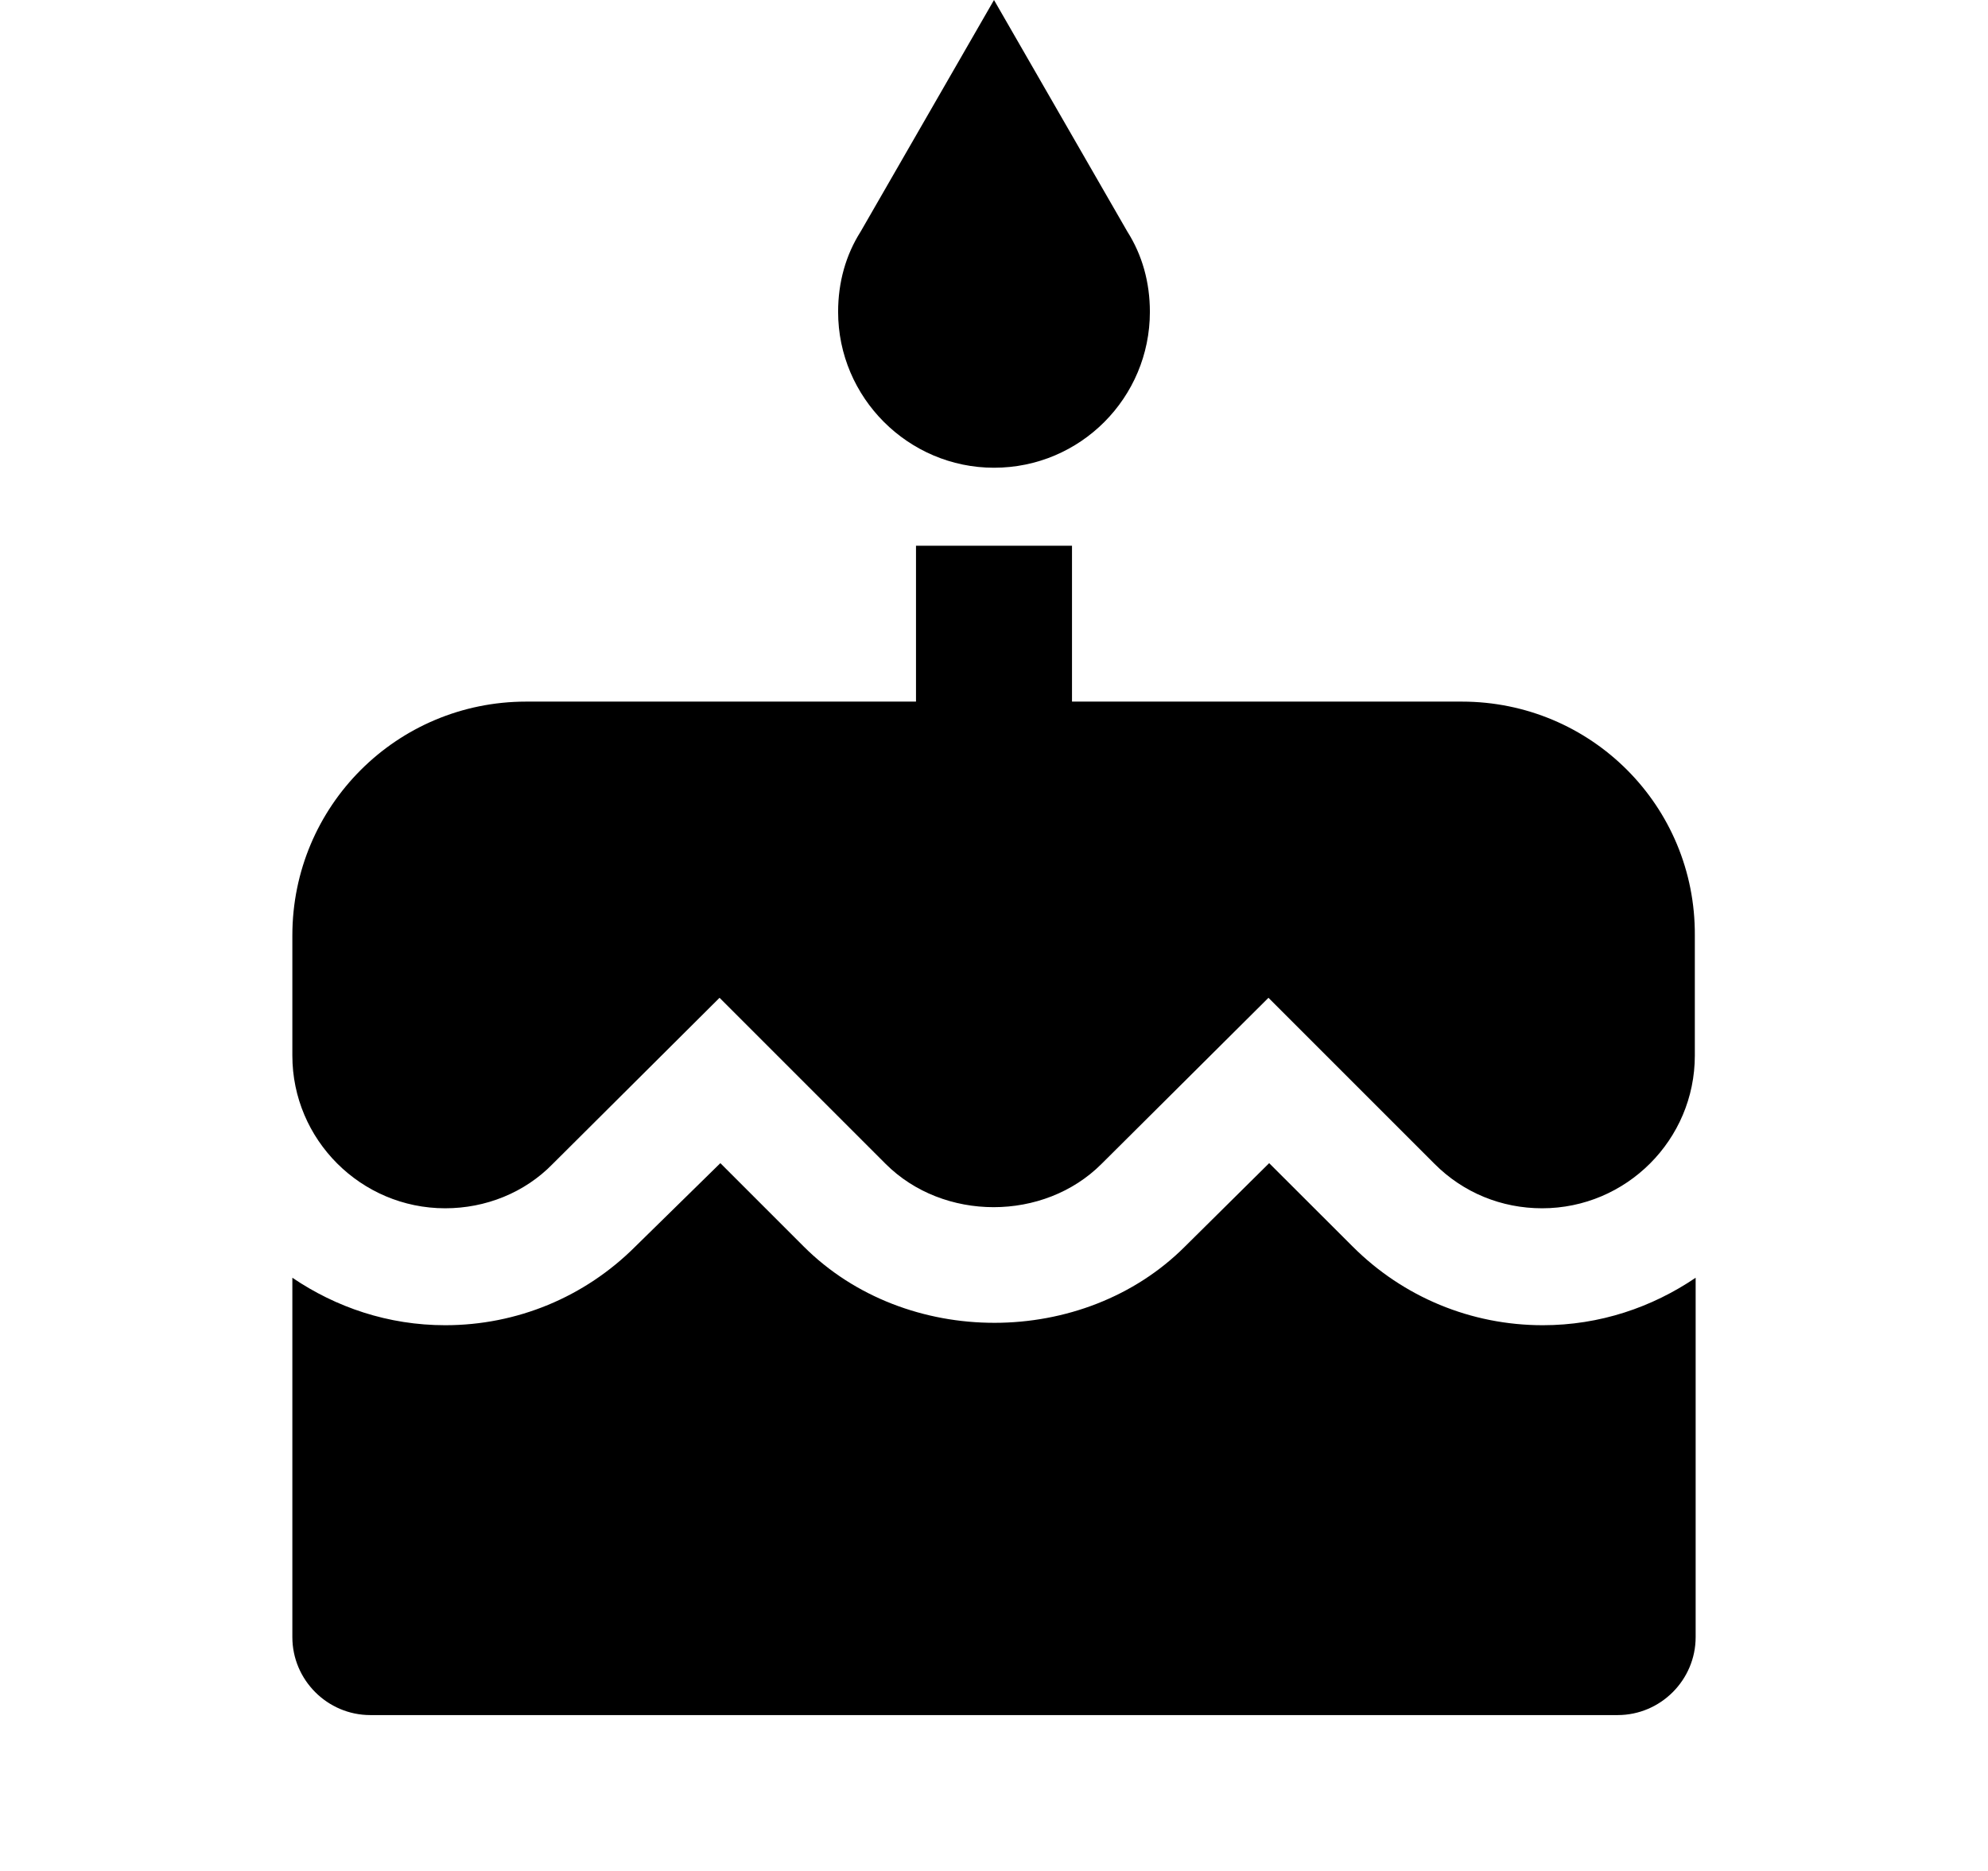 <svg width="17" height="16" viewBox="0 0 17 16" fill="none" xmlns="http://www.w3.org/2000/svg">
<g clip-path="url(#clip0_126_39)">
<path d="M8.5 4C9.24 4 9.833 3.4 9.833 2.667C9.833 2.413 9.767 2.18 9.64 1.98L8.5 0L7.36 1.98C7.233 2.18 7.167 2.413 7.167 2.667C7.167 3.4 7.767 4 8.5 4ZM11.567 10.66L10.853 9.947L10.133 10.66C9.267 11.527 7.747 11.533 6.873 10.66L6.16 9.947L5.433 10.66C5 11.093 4.42 11.333 3.807 11.333C3.32 11.333 2.873 11.18 2.5 10.927V14C2.5 14.367 2.8 14.667 3.167 14.667H13.833C14.2 14.667 14.5 14.367 14.5 14V10.927C14.127 11.18 13.68 11.333 13.193 11.333C12.58 11.333 12 11.093 11.567 10.66ZM12.5 6H9.167V4.667H7.833V6H4.5C3.393 6 2.5 6.893 2.5 8V9.027C2.5 9.747 3.087 10.333 3.807 10.333C4.153 10.333 4.487 10.2 4.727 9.953L6.153 8.533L7.573 9.953C8.067 10.447 8.927 10.447 9.42 9.953L10.847 8.533L12.267 9.953C12.513 10.2 12.84 10.333 13.187 10.333C13.907 10.333 14.493 9.747 14.493 9.027V8C14.5 6.893 13.607 6 12.5 6Z" fill="currentColor"/>
</g>
<defs>
<clipPath id="clip0_126_39">
<rect width="16" height="16" fill="white" transform="translate(0.5)"/>
</clipPath>
</defs>
</svg>
